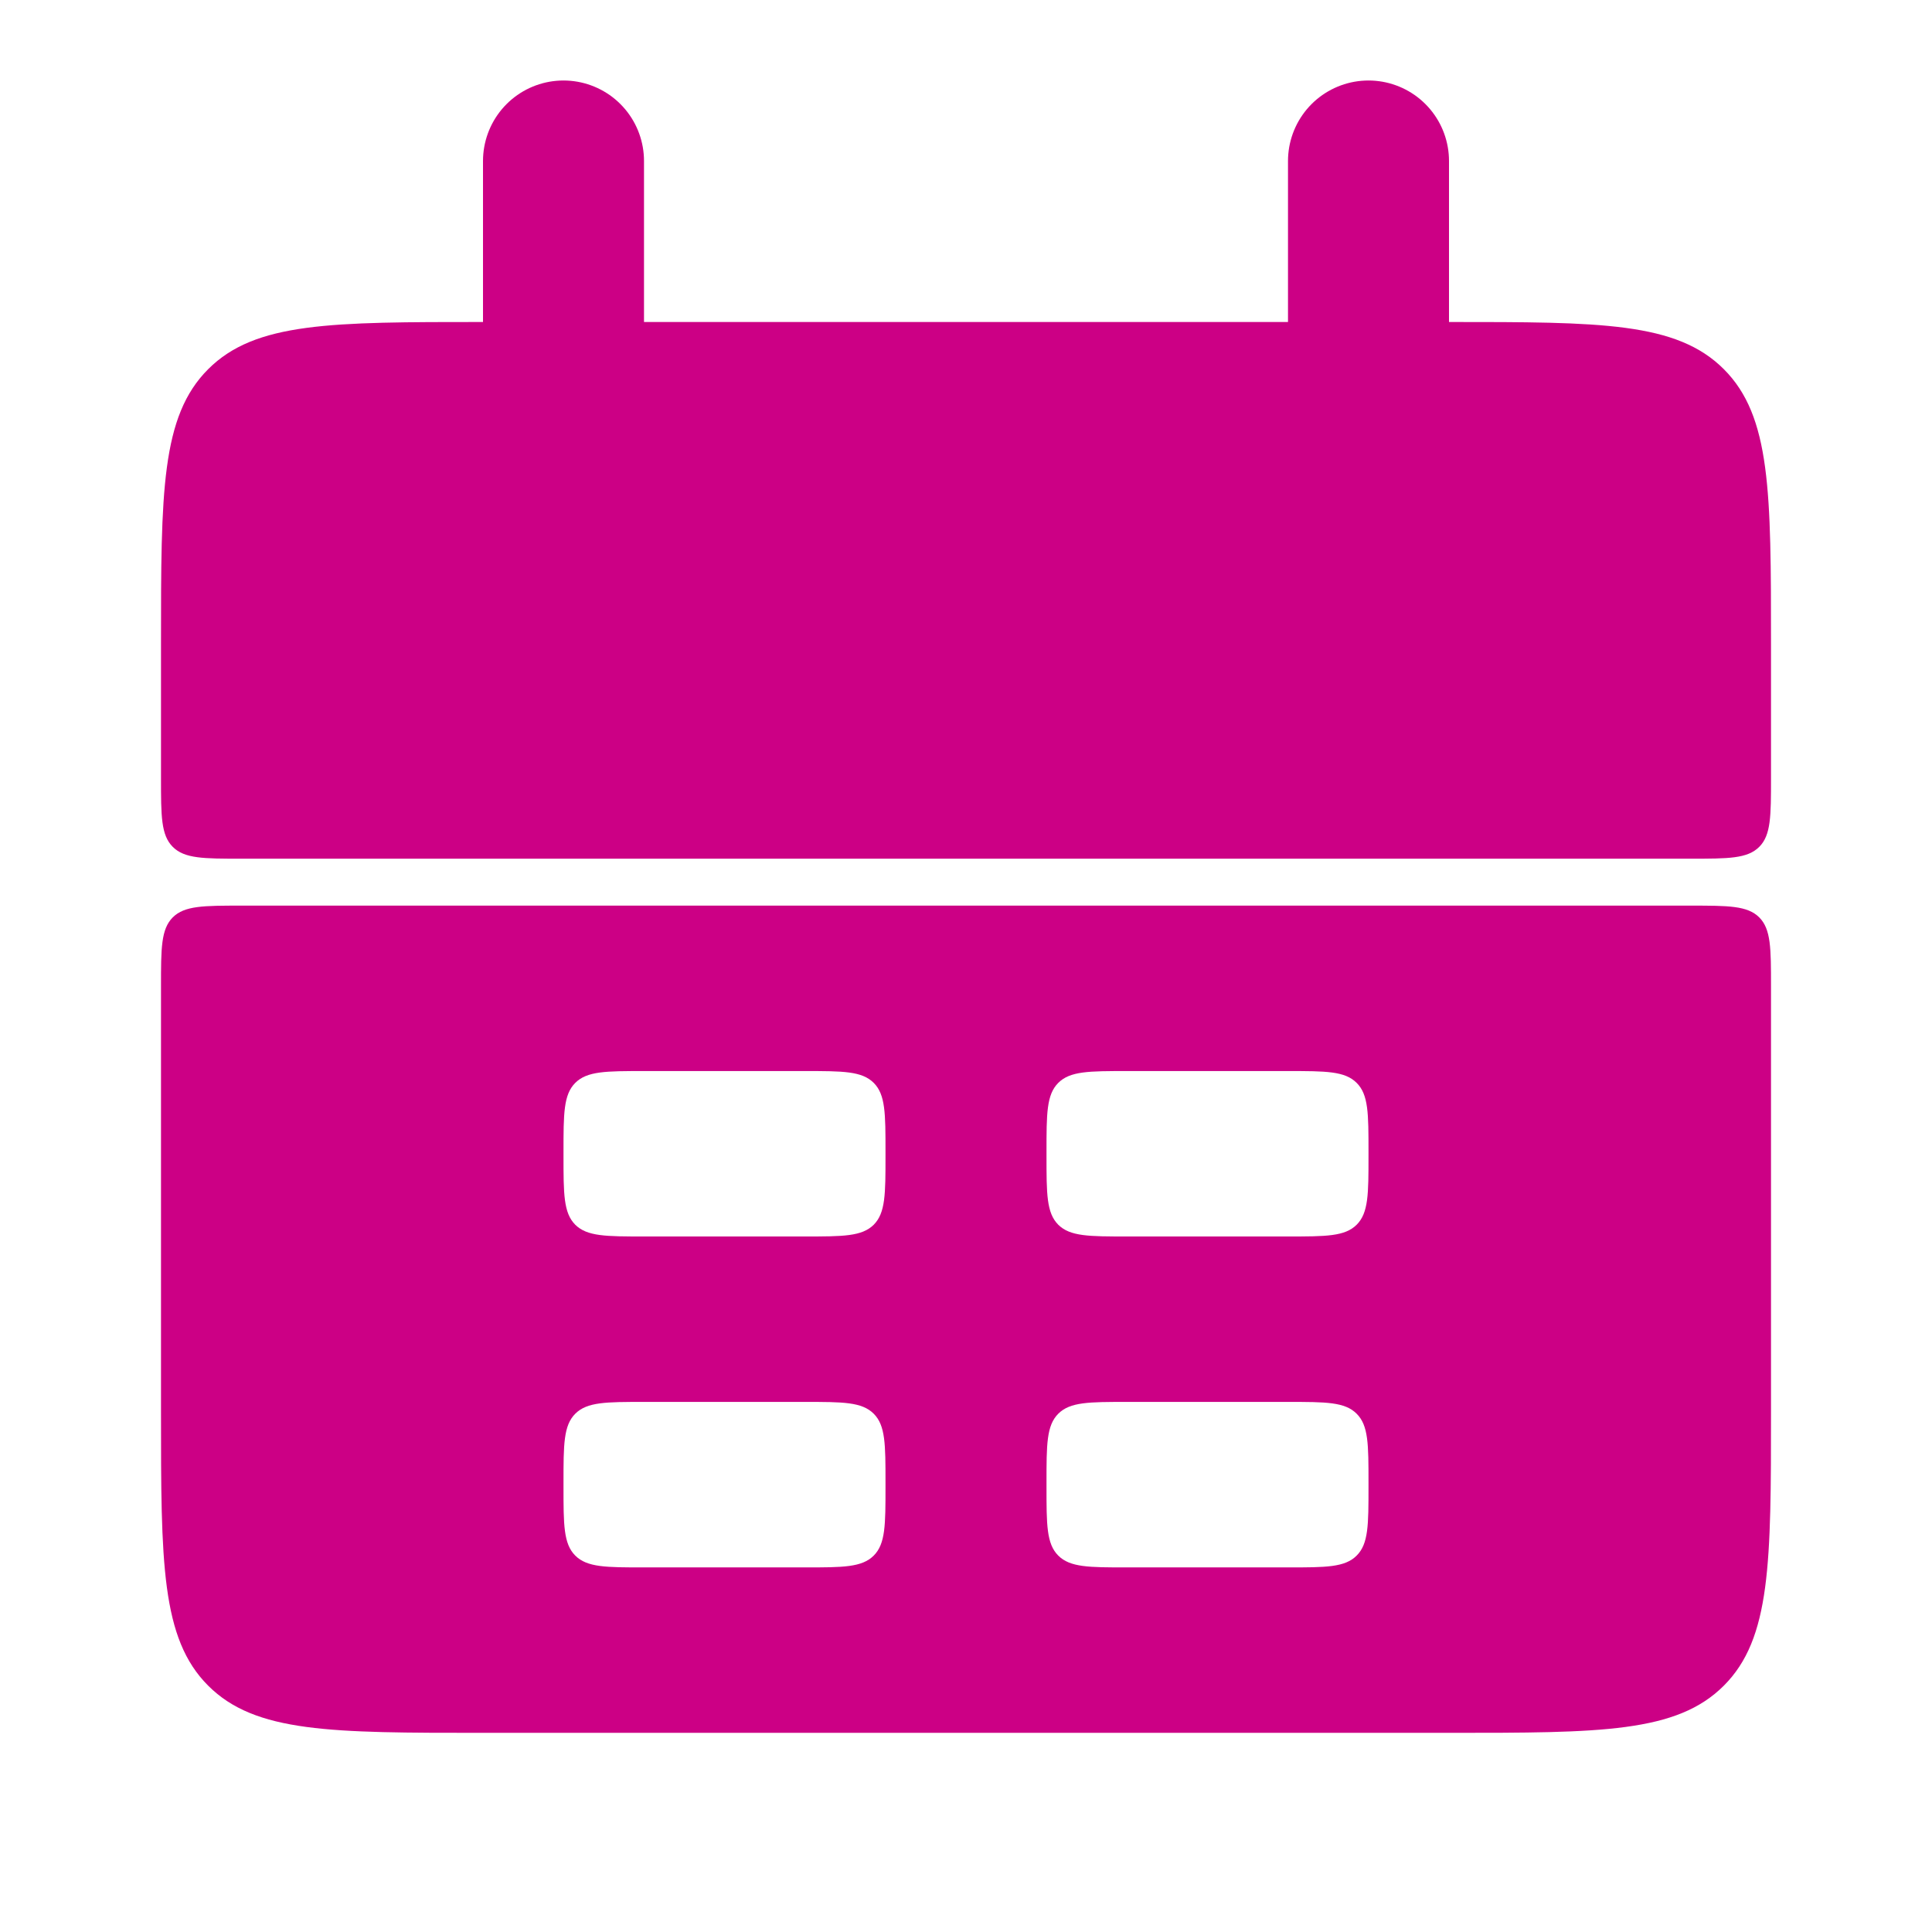 <svg width="24" height="24" viewBox="0 0 24 24" fill="none" xmlns="http://www.w3.org/2000/svg">
<path d="M2 8C2 6.114 2 5.172 2.586 4.586C3.172 4 4.114 4 6 4H18C19.886 4 20.828 4 21.414 4.586C22 5.172 22 6.114 22 8V9.667C22 10.138 22 10.374 21.854 10.52C21.707 10.667 21.471 10.667 21 10.667H3C2.529 10.667 2.293 10.667 2.146 10.52C2 10.374 2 10.138 2 9.667V8Z" fill="#CC0085"/>
<path fill-rule="evenodd" clip-rule="evenodd" d="M2 17.526C2 19.411 2 20.354 2.586 20.94C3.172 21.526 4.114 21.526 6 21.526H18C19.886 21.526 20.828 21.526 21.414 20.94C22 20.354 22 19.411 22 17.526V12.25C22 11.779 22 11.543 21.854 11.396C21.707 11.25 21.471 11.25 21 11.25H3C2.529 11.25 2.293 11.25 2.146 11.396C2 11.543 2 11.779 2 12.25V17.526ZM7 14.305C7 13.834 7 13.598 7.146 13.452C7.293 13.305 7.529 13.305 8 13.305H10C10.472 13.305 10.707 13.305 10.854 13.452C11 13.598 11 13.834 11 14.305V14.36C11 14.832 11 15.067 10.854 15.214C10.707 15.36 10.472 15.36 10 15.36H8C7.529 15.36 7.293 15.36 7.146 15.214C7 15.067 7 14.832 7 14.36V14.305ZM7.146 17.562C7 17.708 7 17.944 7 18.415V18.471C7 18.942 7 19.178 7.146 19.324C7.293 19.471 7.529 19.471 8 19.471H10C10.472 19.471 10.707 19.471 10.854 19.324C11 19.178 11 18.942 11 18.471V18.415C11 17.944 11 17.708 10.854 17.562C10.707 17.415 10.472 17.415 10 17.415H8C7.529 17.415 7.293 17.415 7.146 17.562ZM13 14.305C13 13.834 13 13.598 13.146 13.452C13.293 13.305 13.528 13.305 14 13.305H16C16.471 13.305 16.707 13.305 16.853 13.452C17 13.598 17 13.834 17 14.305V14.36C17 14.832 17 15.067 16.853 15.214C16.707 15.36 16.471 15.36 16 15.36H14C13.528 15.36 13.293 15.36 13.146 15.214C13 15.067 13 14.832 13 14.36V14.305ZM13.146 17.562C13 17.708 13 17.944 13 18.415V18.471C13 18.942 13 19.178 13.146 19.324C13.293 19.471 13.528 19.471 14 19.471H16C16.471 19.471 16.707 19.471 16.853 19.324C17 19.178 17 18.942 17 18.471V18.415C17 17.944 17 17.708 16.853 17.562C16.707 17.415 16.471 17.415 16 17.415H14C13.528 17.415 13.293 17.415 13.146 17.562Z" fill="#CC0085"/>
<path d="M7 2L7 5" stroke="#CC0085" stroke-width="2" stroke-linecap="round"/>
<path d="M17 2L17 5" stroke="#CC0085" stroke-width="2" stroke-linecap="round"/>
</svg>
